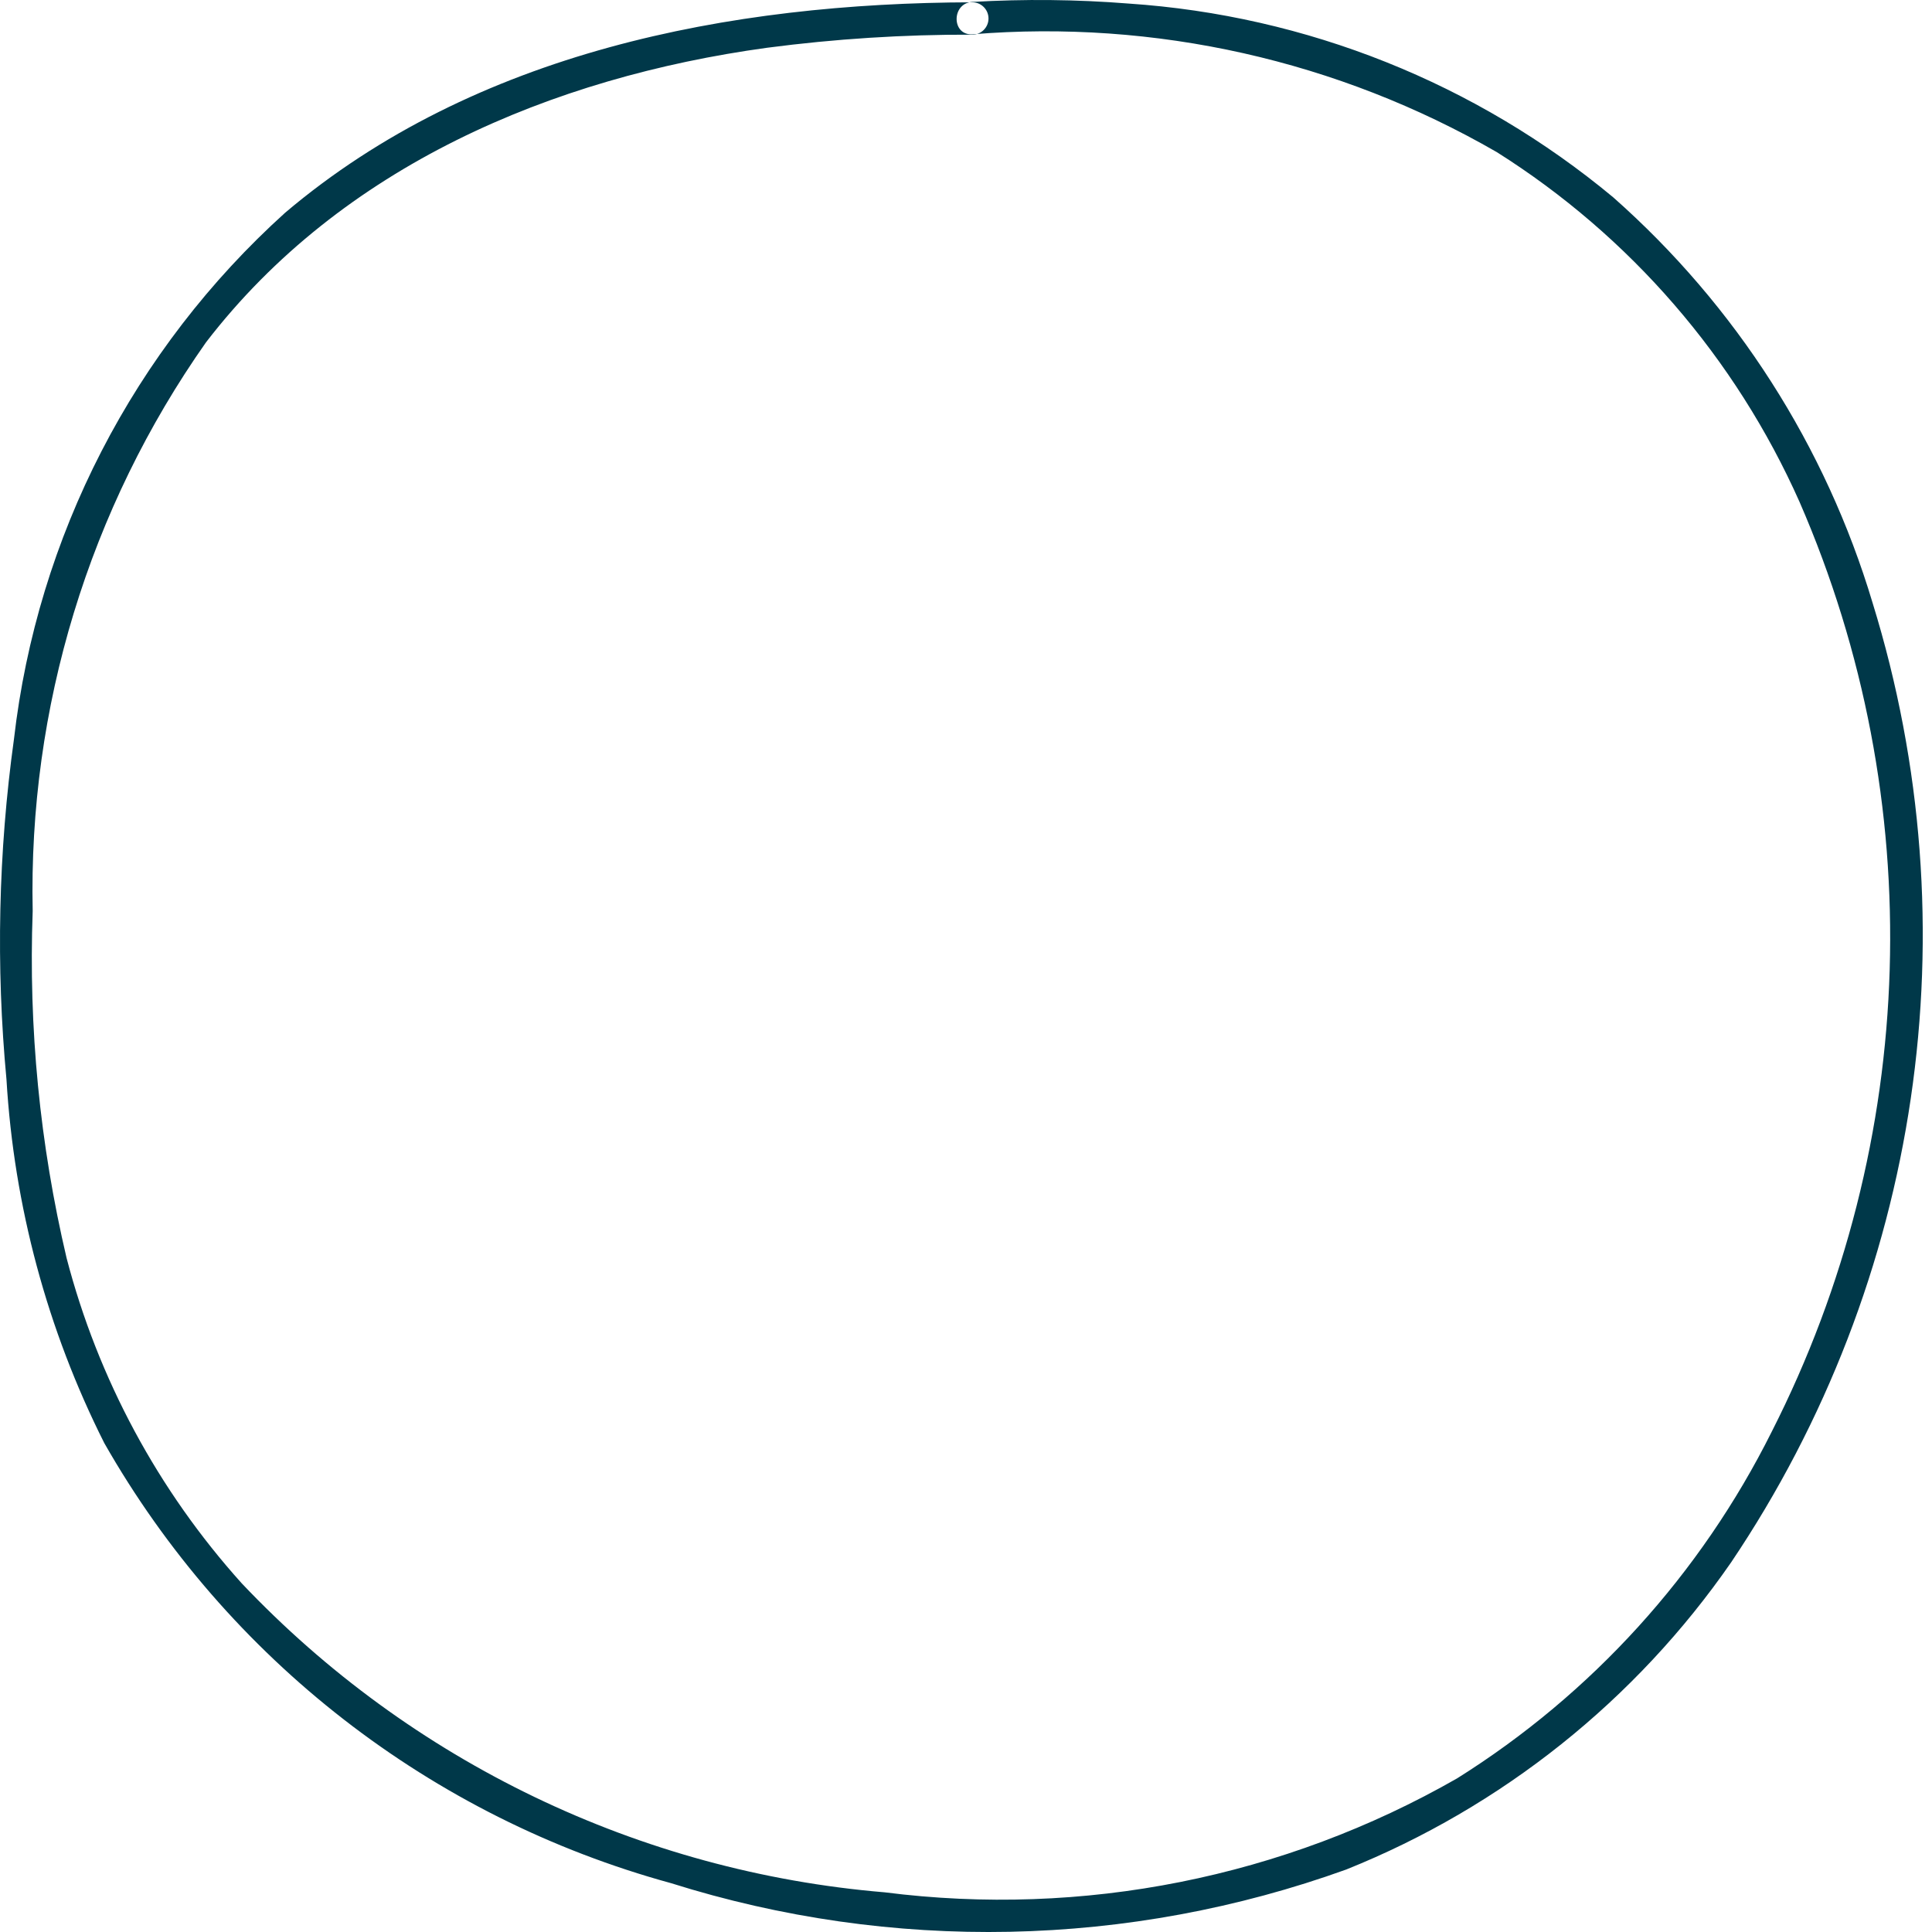 <svg width="37" height="37" viewBox="0 0 37 37" fill="none" xmlns="http://www.w3.org/2000/svg">
<path fill-rule="evenodd" clip-rule="evenodd" d="M18.62 0.044C13.973 0.057 9.101 0.992 5.463 4.072C2.561 6.69 0.713 10.276 0.267 14.158C-0.032 16.317 -0.08 18.503 0.124 20.673C0.268 23.097 0.905 25.467 1.997 27.636C4.353 31.775 8.258 34.807 12.852 36.065C17.075 37.396 21.618 37.304 25.783 35.803C28.763 34.607 31.326 32.561 33.153 29.921C36.79 24.521 37.786 17.765 35.862 11.545C34.964 8.544 33.244 5.855 30.896 3.78C28.27 1.595 25.021 0.296 21.612 0.068C20.617 -0.011 19.618 -0.021 18.621 0.037C18.22 0.059 18.22 0.679 18.621 0.657C22.121 0.371 25.624 1.158 28.665 2.913C31.219 4.523 33.237 6.855 34.464 9.614C36.951 15.33 36.756 21.858 33.932 27.416C32.572 30.141 30.486 32.44 27.905 34.058C24.585 35.958 20.737 36.724 16.942 36.24C12.25 35.848 7.866 33.741 4.628 30.321C3.028 28.543 1.878 26.407 1.275 24.092C0.763 21.917 0.544 19.682 0.626 17.448C0.542 13.556 1.705 9.739 3.946 6.555C6.539 3.184 10.568 1.481 14.688 0.915C15.992 0.744 17.306 0.66 18.621 0.664C18.792 0.664 18.931 0.525 18.931 0.354C18.931 0.183 18.792 0.044 18.621 0.044" fill="#003849"/>
</svg>
